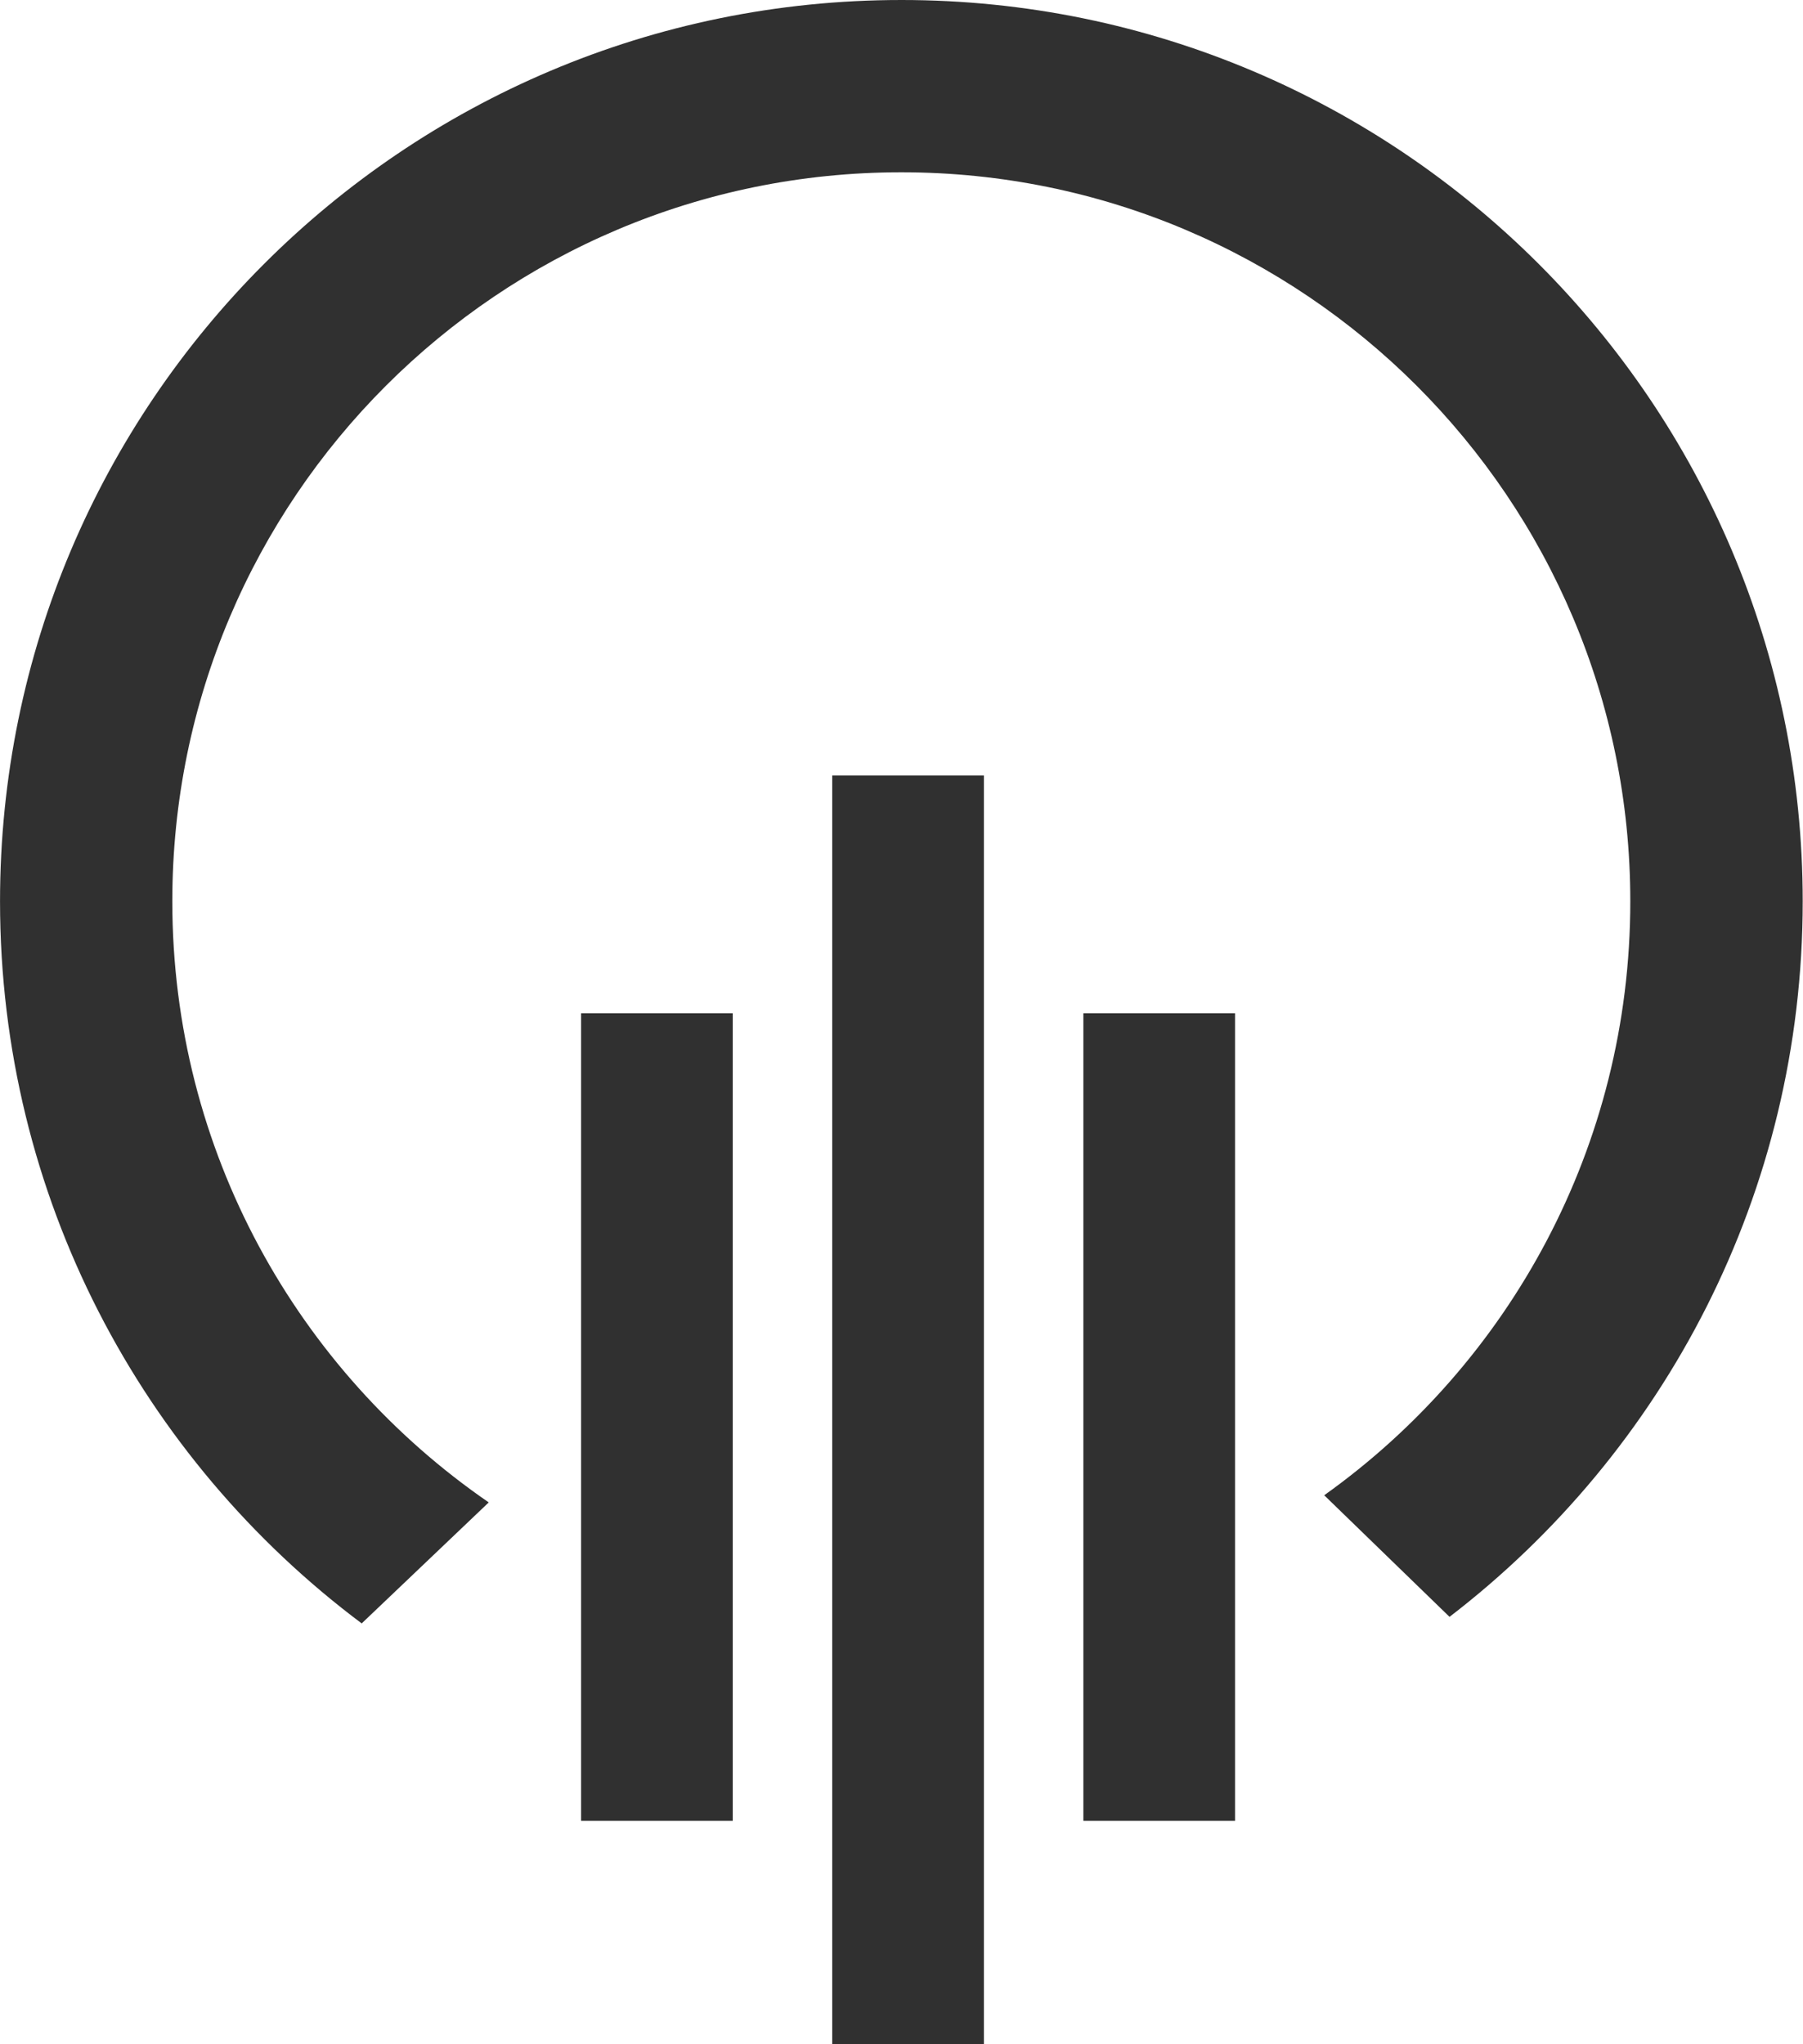 <?xml version="1.0" encoding="UTF-8"?>
<!DOCTYPE svg PUBLIC "-//W3C//DTD SVG 1.1//EN" "http://www.w3.org/Graphics/SVG/1.1/DTD/svg11.dtd">
<!-- Creator: CorelDRAW -->
<svg xmlns="http://www.w3.org/2000/svg" xml:space="preserve" width="1.175in" height="1.332in" version="1.1" style="shape-rendering:geometricPrecision; text-rendering:geometricPrecision; image-rendering:optimizeQuality; fill-rule:evenodd; clip-rule:evenodd"
viewBox="0 0 140.11 158.86"
 xmlns:xlink="http://www.w3.org/1999/xlink"
 xmlns:xodm="http://www.corel.com/coreldraw/odm/2003">
 <defs>
  <style type="text/css">
   <![CDATA[
    .fil0 {fill:#303030}
   ]]>
  </style>
 </defs>
 <g id="Layer_x0020_1">
  <g id="_2441439282928">
   <polygon class="fil0" points="45.15,78.75 56.94,78.75 56.94,141.51 45.15,141.51 "/>
   <polygon class="fil0" points="64.67,60.27 76.46,60.27 76.46,158.86 64.67,158.86 "/>
   <polygon class="fil0" points="84.19,78.75 95.98,78.75 95.98,141.51 84.19,141.51 "/>
   <path class="fil0" d="M70.05 0c38.69,0 70.05,31.36 70.05,70.05 0,22.66 -10.76,42.8 -27.45,55.61l-9.74 -9.45 -0 0c14.4,-10.27 23.79,-27.12 23.79,-46.16 0,-31.29 -25.37,-56.66 -56.66,-56.66 -31.29,0 -56.66,25.37 -56.66,56.66 0,19.39 9.74,36.5 24.6,46.72l-0.01 0 -9.87 9.4c-17.07,-12.78 -28.11,-33.16 -28.11,-56.12 0,-38.69 31.36,-70.05 70.05,-70.05z"/>
  </g>
 </g>
</svg>
